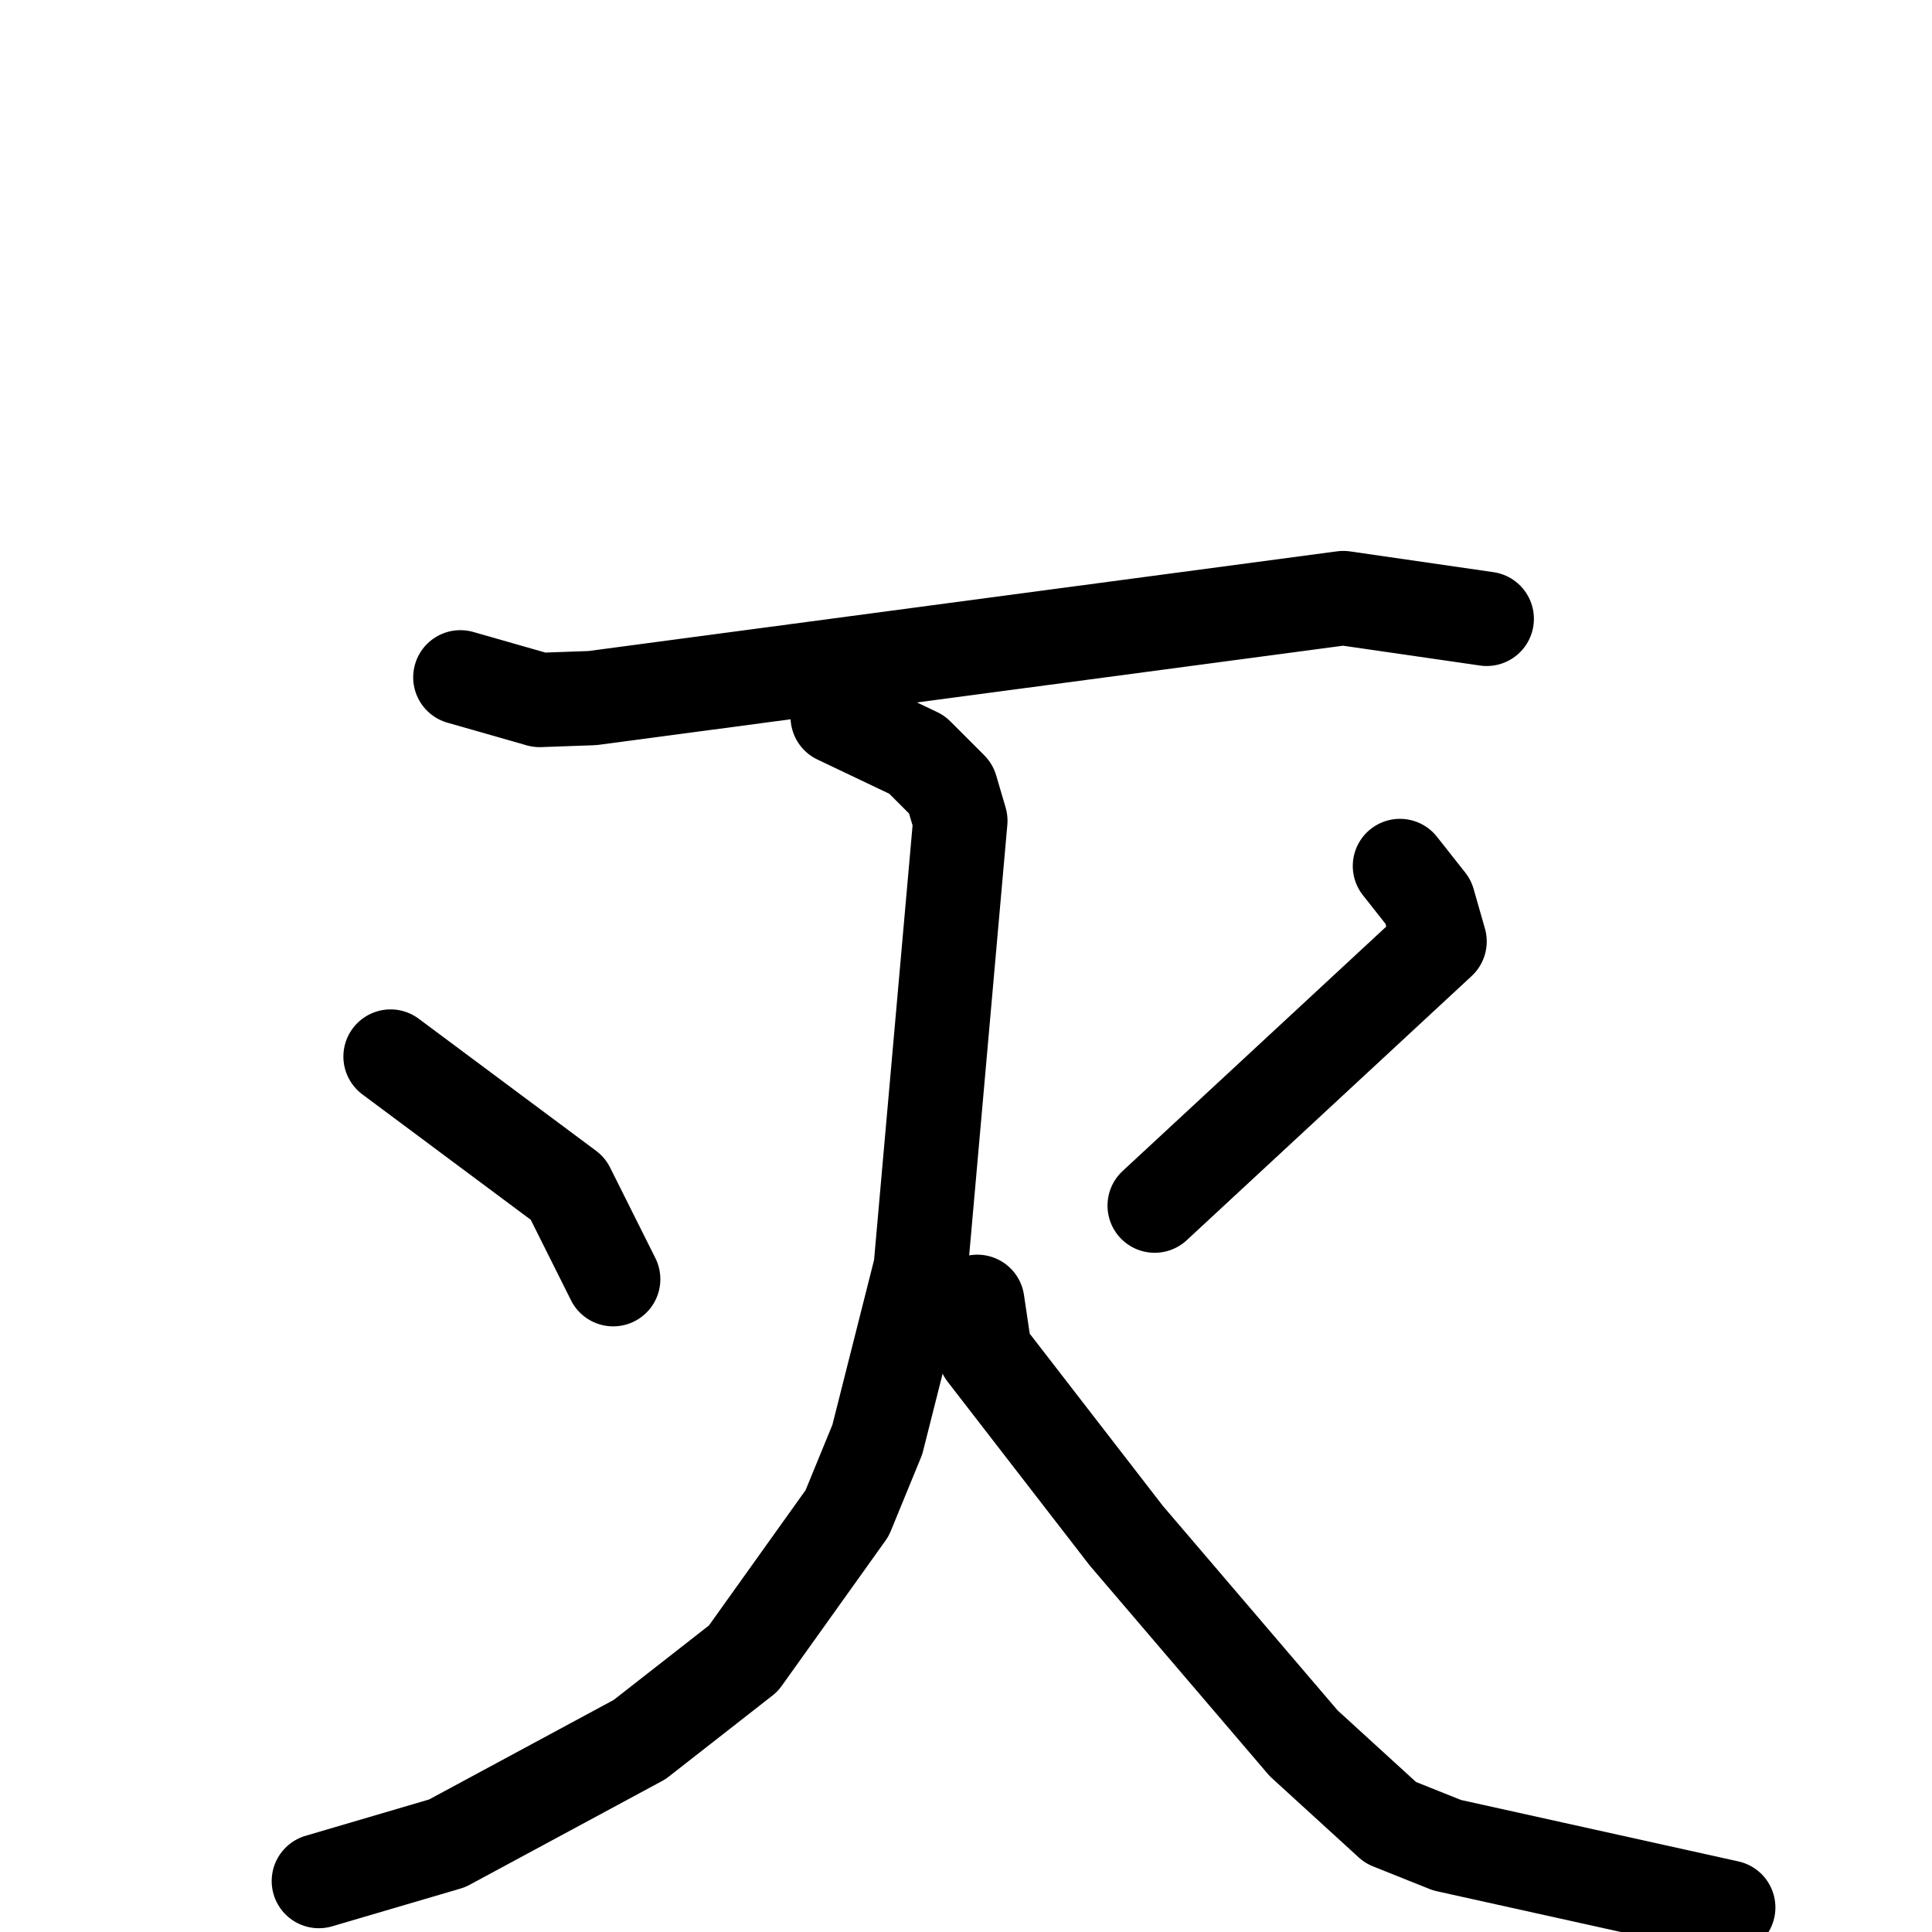 <svg xmlns="http://www.w3.org/2000/svg" viewBox="0 0 1024 1024">
  <g style="fill:none;stroke:#000000;stroke-width:50;stroke-linecap:round;stroke-linejoin:round;" transform="scale(1, 1) translate(0, 0)">
    <path d="M 244.0,359.0 L 286.0,371.0 L 314.0,370.0 L 712.0,317.0 L 788.0,328.0"/>
    <path d="M 207.0,560.0 L 301.0,630.0 L 325.0,678.0"/>
    <path d="M 742.0,459.0 L 757.0,478.0 L 763.0,499.0 L 612.0,639.0"/>
    <path d="M 444.0,380.0 L 486.0,400.0 L 504.0,418.0 L 509.0,435.0 L 488.0,672.0 L 465.0,763.0 L 449.0,802.0 L 394.0,879.0 L 339.0,922.0 L 237.0,977.0 L 169.0,997.0"/>
    <path d="M 518.0,690.0 L 522.0,717.0 L 597.0,814.0 L 691.0,924.0 L 737.0,966.0 L 767.0,978.0 L 916.0,1011.0"/>
  </g>
</svg>
